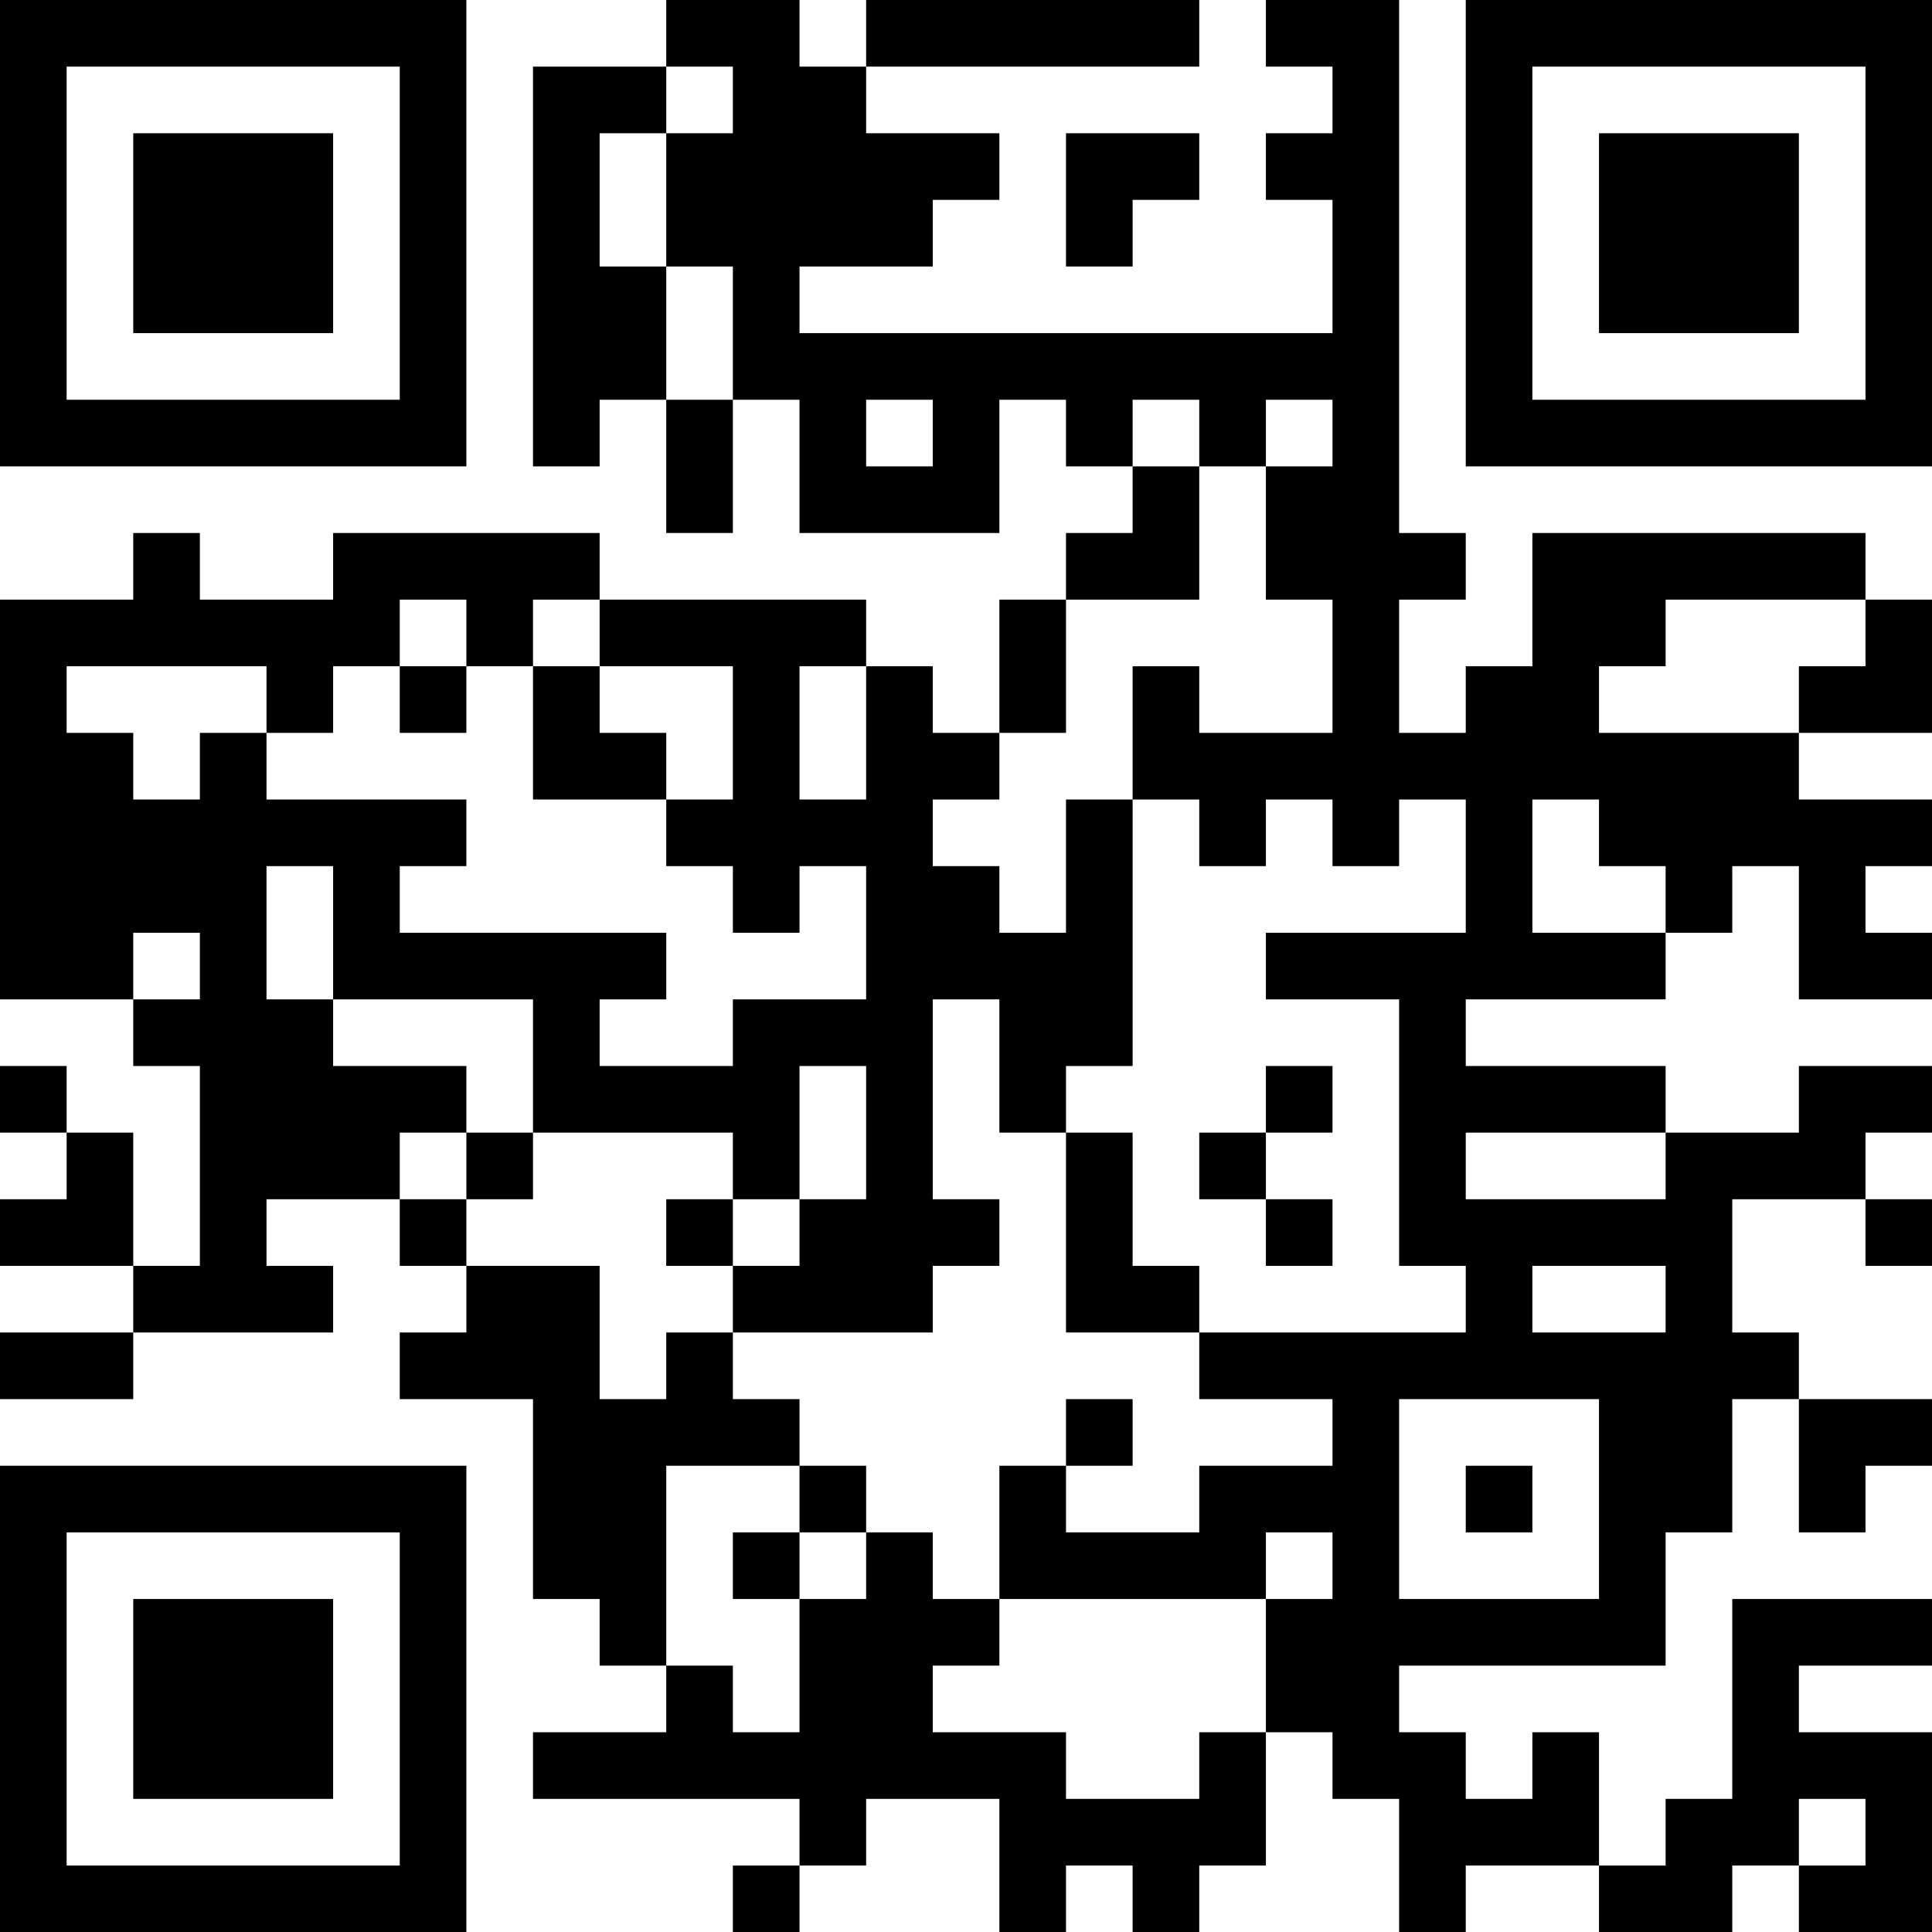 <?xml version="1.0" encoding="UTF-8"?>
<svg xmlns="http://www.w3.org/2000/svg" version="1.1" width="200" height="200" viewBox="0 0 200 200"><rect x="0" y="0" width="200" height="200" fill="#ffffff"/><g transform="scale(6.897)"><g transform="translate(0,0)"><path fill-rule="evenodd" d="M10 0L10 1L8 1L8 7L9 7L9 6L10 6L10 8L11 8L11 6L12 6L12 8L15 8L15 6L16 6L16 7L17 7L17 8L16 8L16 9L15 9L15 11L14 11L14 10L13 10L13 9L9 9L9 8L5 8L5 9L3 9L3 8L2 8L2 9L0 9L0 15L2 15L2 16L3 16L3 19L2 19L2 17L1 17L1 16L0 16L0 17L1 17L1 18L0 18L0 19L2 19L2 20L0 20L0 21L2 21L2 20L5 20L5 19L4 19L4 18L6 18L6 19L7 19L7 20L6 20L6 21L8 21L8 24L9 24L9 25L10 25L10 26L8 26L8 27L12 27L12 28L11 28L11 29L12 29L12 28L13 28L13 27L15 27L15 29L16 29L16 28L17 28L17 29L18 29L18 28L19 28L19 26L20 26L20 27L21 27L21 29L22 29L22 28L24 28L24 29L26 29L26 28L27 28L27 29L29 29L29 26L27 26L27 25L29 25L29 24L26 24L26 27L25 27L25 28L24 28L24 26L23 26L23 27L22 27L22 26L21 26L21 25L25 25L25 23L26 23L26 21L27 21L27 23L28 23L28 22L29 22L29 21L27 21L27 20L26 20L26 18L28 18L28 19L29 19L29 18L28 18L28 17L29 17L29 16L27 16L27 17L25 17L25 16L22 16L22 15L25 15L25 14L26 14L26 13L27 13L27 15L29 15L29 14L28 14L28 13L29 13L29 12L27 12L27 11L29 11L29 9L28 9L28 8L23 8L23 10L22 10L22 11L21 11L21 9L22 9L22 8L21 8L21 0L19 0L19 1L20 1L20 2L19 2L19 3L20 3L20 5L12 5L12 4L14 4L14 3L15 3L15 2L13 2L13 1L18 1L18 0L13 0L13 1L12 1L12 0ZM10 1L10 2L9 2L9 4L10 4L10 6L11 6L11 4L10 4L10 2L11 2L11 1ZM16 2L16 4L17 4L17 3L18 3L18 2ZM13 6L13 7L14 7L14 6ZM17 6L17 7L18 7L18 9L16 9L16 11L15 11L15 12L14 12L14 13L15 13L15 14L16 14L16 12L17 12L17 16L16 16L16 17L15 17L15 15L14 15L14 18L15 18L15 19L14 19L14 20L11 20L11 19L12 19L12 18L13 18L13 16L12 16L12 18L11 18L11 17L8 17L8 15L5 15L5 13L4 13L4 15L5 15L5 16L7 16L7 17L6 17L6 18L7 18L7 19L9 19L9 21L10 21L10 20L11 20L11 21L12 21L12 22L10 22L10 25L11 25L11 26L12 26L12 24L13 24L13 23L14 23L14 24L15 24L15 25L14 25L14 26L16 26L16 27L18 27L18 26L19 26L19 24L20 24L20 23L19 23L19 24L15 24L15 22L16 22L16 23L18 23L18 22L20 22L20 21L18 21L18 20L22 20L22 19L21 19L21 15L19 15L19 14L22 14L22 12L21 12L21 13L20 13L20 12L19 12L19 13L18 13L18 12L17 12L17 10L18 10L18 11L20 11L20 9L19 9L19 7L20 7L20 6L19 6L19 7L18 7L18 6ZM6 9L6 10L5 10L5 11L4 11L4 10L1 10L1 11L2 11L2 12L3 12L3 11L4 11L4 12L7 12L7 13L6 13L6 14L10 14L10 15L9 15L9 16L11 16L11 15L13 15L13 13L12 13L12 14L11 14L11 13L10 13L10 12L11 12L11 10L9 10L9 9L8 9L8 10L7 10L7 9ZM25 9L25 10L24 10L24 11L27 11L27 10L28 10L28 9ZM6 10L6 11L7 11L7 10ZM8 10L8 12L10 12L10 11L9 11L9 10ZM12 10L12 12L13 12L13 10ZM23 12L23 14L25 14L25 13L24 13L24 12ZM2 14L2 15L3 15L3 14ZM19 16L19 17L18 17L18 18L19 18L19 19L20 19L20 18L19 18L19 17L20 17L20 16ZM7 17L7 18L8 18L8 17ZM16 17L16 20L18 20L18 19L17 19L17 17ZM22 17L22 18L25 18L25 17ZM10 18L10 19L11 19L11 18ZM23 19L23 20L25 20L25 19ZM16 21L16 22L17 22L17 21ZM21 21L21 24L24 24L24 21ZM12 22L12 23L11 23L11 24L12 24L12 23L13 23L13 22ZM22 22L22 23L23 23L23 22ZM27 27L27 28L28 28L28 27ZM0 0L0 7L7 7L7 0ZM1 1L1 6L6 6L6 1ZM2 2L2 5L5 5L5 2ZM22 0L22 7L29 7L29 0ZM23 1L23 6L28 6L28 1ZM24 2L24 5L27 5L27 2ZM0 22L0 29L7 29L7 22ZM1 23L1 28L6 28L6 23ZM2 24L2 27L5 27L5 24Z" fill="#000000"/></g></g></svg>
